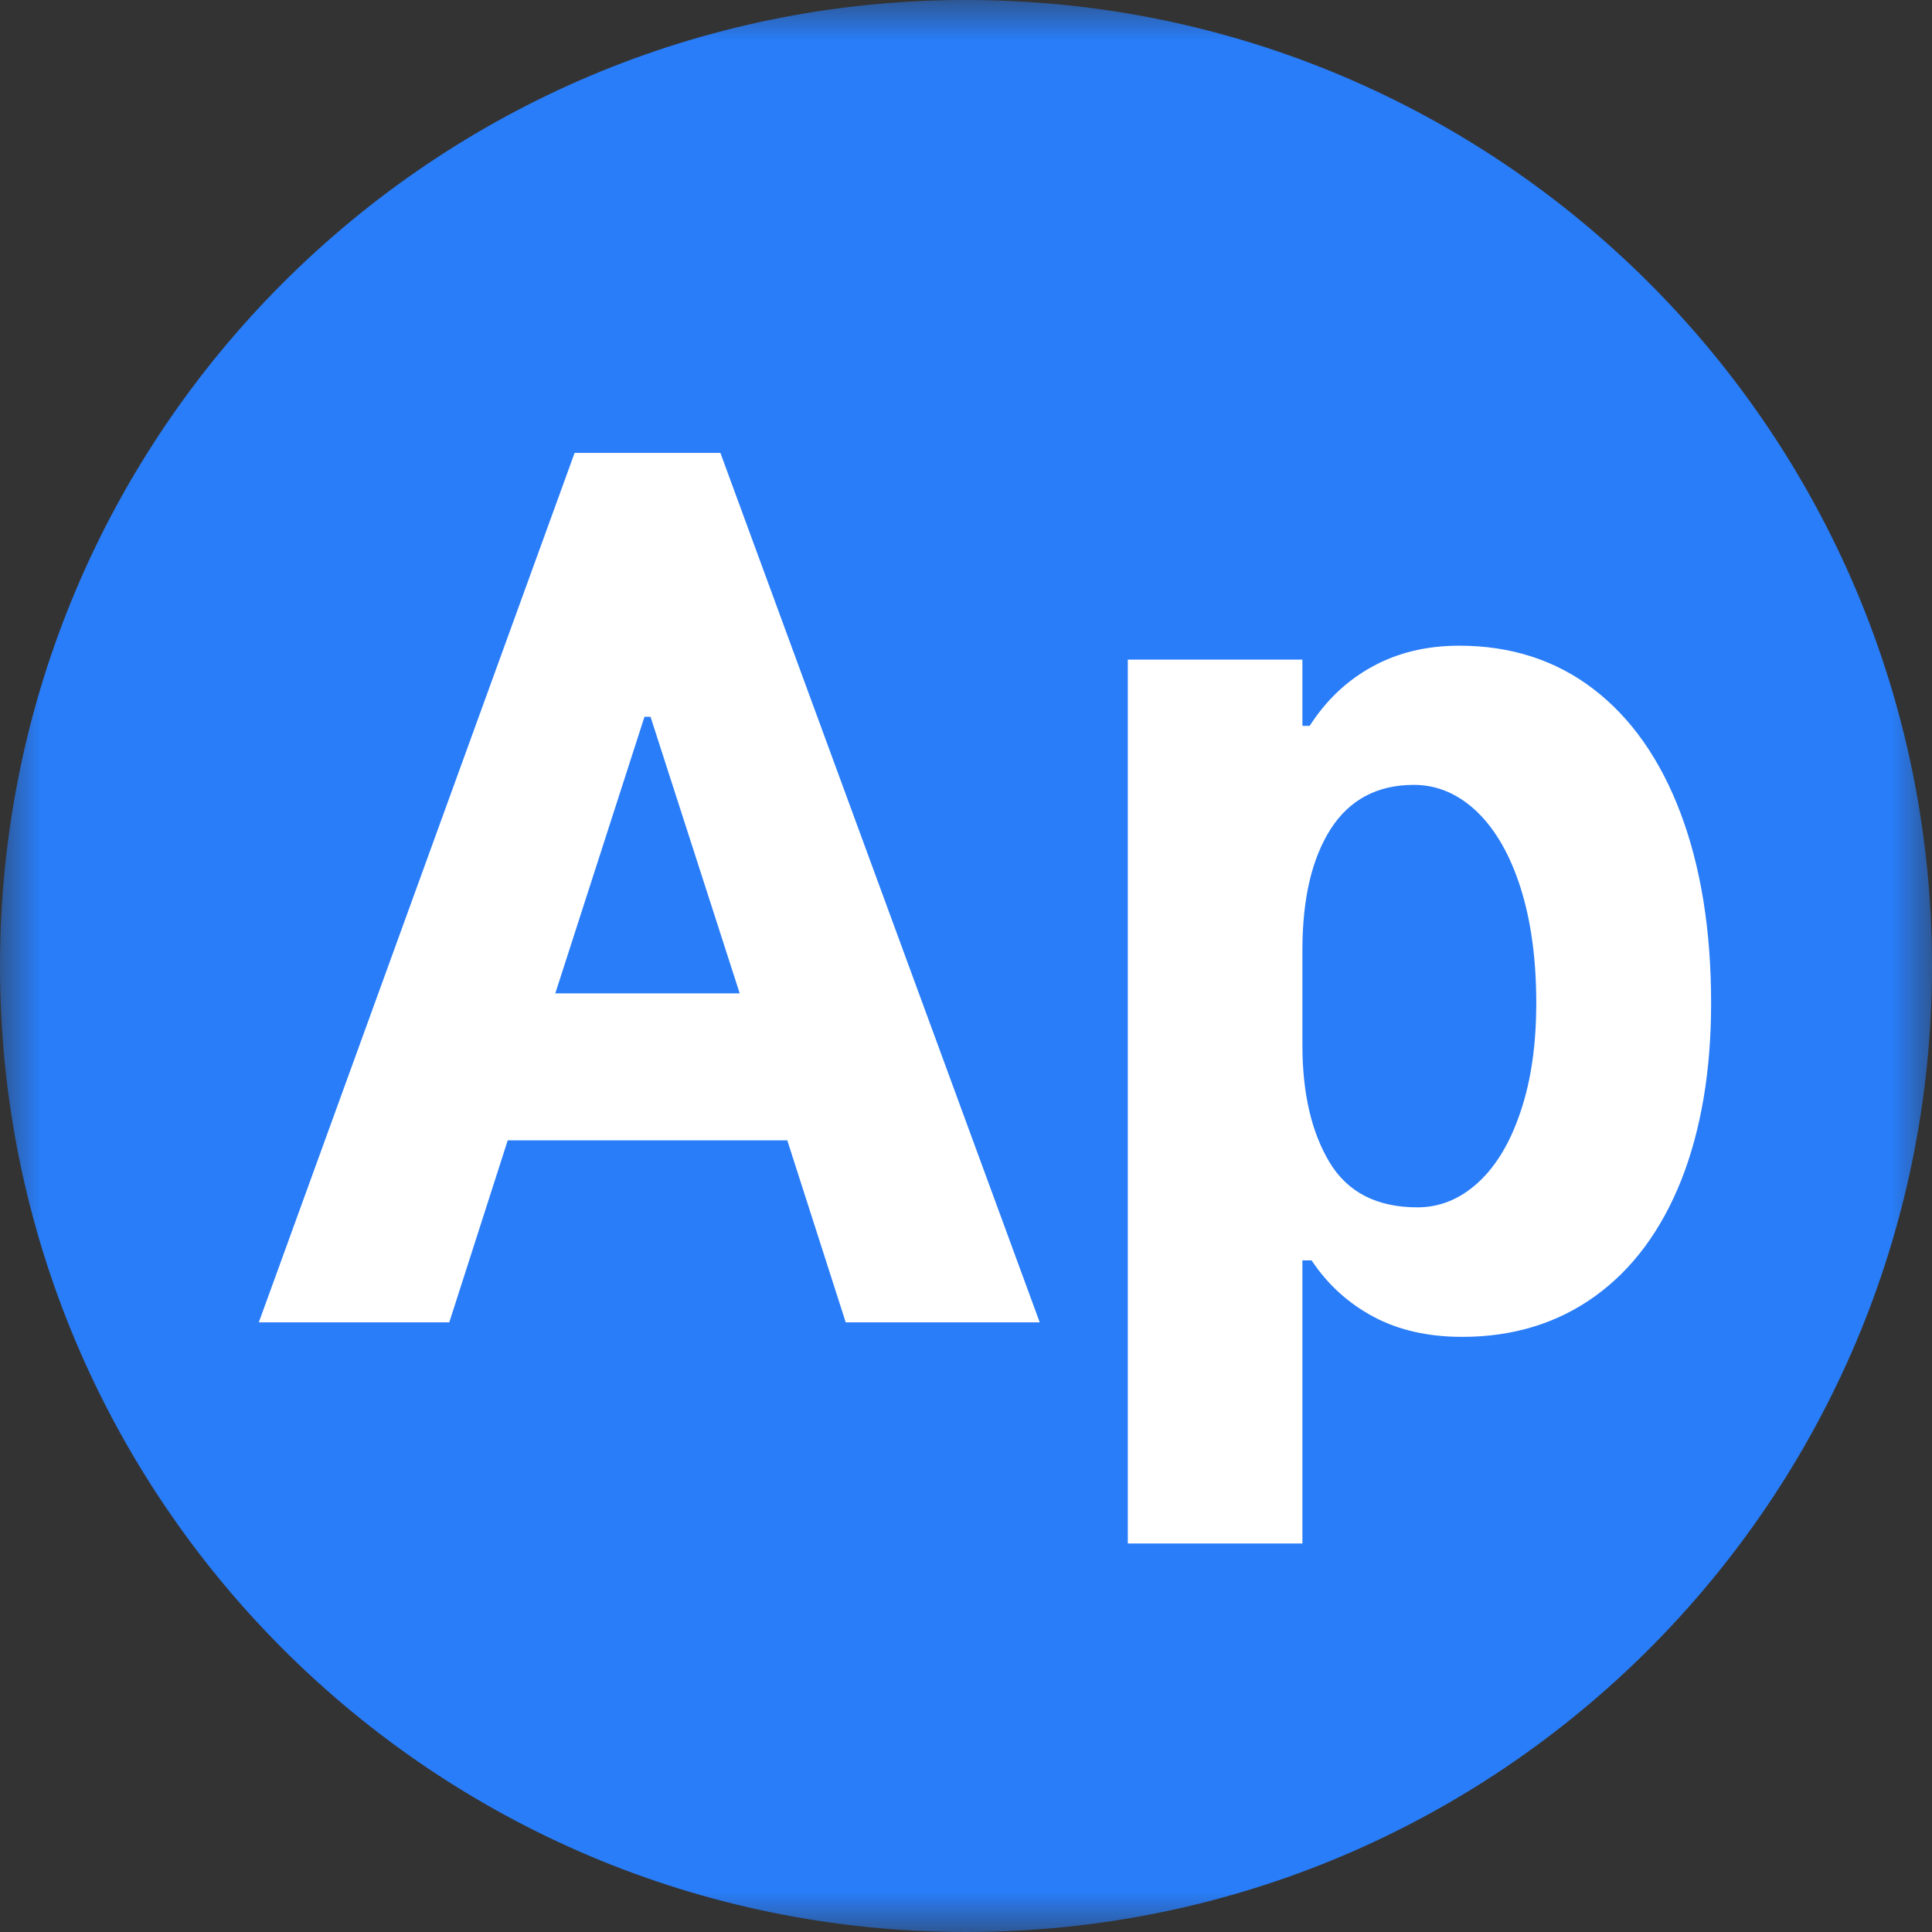 <?xml version="1.0" encoding="UTF-8"?>
<svg width="24px" height="24px" viewBox="0 0 24 24" version="1.1" xmlns="http://www.w3.org/2000/svg" xmlns:xlink="http://www.w3.org/1999/xlink">
    <rect x="0" y="0" width="24" height="24" fill="#333333" stroke="none"/>
    <!-- Generator: Sketch 56 (81588) - https://sketch.com -->
    <title>month_apr@16</title>
    <desc>Created with Sketch.</desc>
    <defs>
        <polygon id="path-1" points="0 0 24 0 24 24 0 24"></polygon>
    </defs>
    <g id="month_apr" stroke="none" stroke-width="1" fill="none" fill-rule="evenodd">
        <g id="Group-8">
            <g id="Group-3">
                <mask id="mask-2" fill="white">
                    <use xlink:href="#path-1"></use>
                </mask>
                <g id="Clip-2"></g>
                <path d="M24,12 C24,18.627 18.627,24 12,24 C5.373,24 0,18.627 0,12 C0,5.372 5.373,0 12,0 C18.627,0 24,5.372 24,12" id="Fill-1" fill="#297DF8" mask="url(#mask-2)"></path>
            </g>
            <path d="M6.898,12.34 L9.189,12.34 L8.081,8.904 L8.006,8.904 L6.898,12.34 Z M10.506,16.427 L9.78,14.166 L6.307,14.166 L5.581,16.427 L3.215,16.427 L7.138,5.626 L8.949,5.626 L12.916,16.427 L10.506,16.427 Z" id="Fill-4" fill="#FFFFFF"></path>
            <path d="M18.365,14.687 C18.59,14.48 18.765,14.184 18.892,13.8 C19.021,13.416 19.084,12.969 19.084,12.46 C19.084,11.916 19.019,11.44 18.89,11.031 C18.76,10.622 18.578,10.305 18.347,10.083 C18.115,9.862 17.853,9.75 17.564,9.75 C17.111,9.75 16.765,9.933 16.531,10.297 C16.297,10.662 16.179,11.163 16.179,11.801 L16.179,12.984 C16.179,13.583 16.293,14.068 16.517,14.44 C16.742,14.812 17.105,14.998 17.609,14.998 C17.888,14.998 18.14,14.894 18.365,14.687 M19.795,8.56 C20.263,8.919 20.625,9.434 20.877,10.102 C21.129,10.771 21.256,11.557 21.256,12.46 C21.256,13.303 21.131,14.037 20.885,14.661 C20.636,15.285 20.281,15.765 19.814,16.102 C19.347,16.438 18.797,16.607 18.164,16.607 C17.74,16.607 17.371,16.523 17.06,16.356 C16.748,16.189 16.492,15.956 16.293,15.657 L16.179,15.657 L16.179,19.174 L14.01,19.174 L14.01,8.194 L16.179,8.194 L16.179,9.017 L16.269,9.017 C16.474,8.698 16.734,8.452 17.049,8.28 C17.363,8.108 17.722,8.021 18.127,8.021 C18.769,8.021 19.326,8.201 19.795,8.56" id="Fill-6" fill="#FFFFFF"></path>
        </g>
    </g>
</svg>